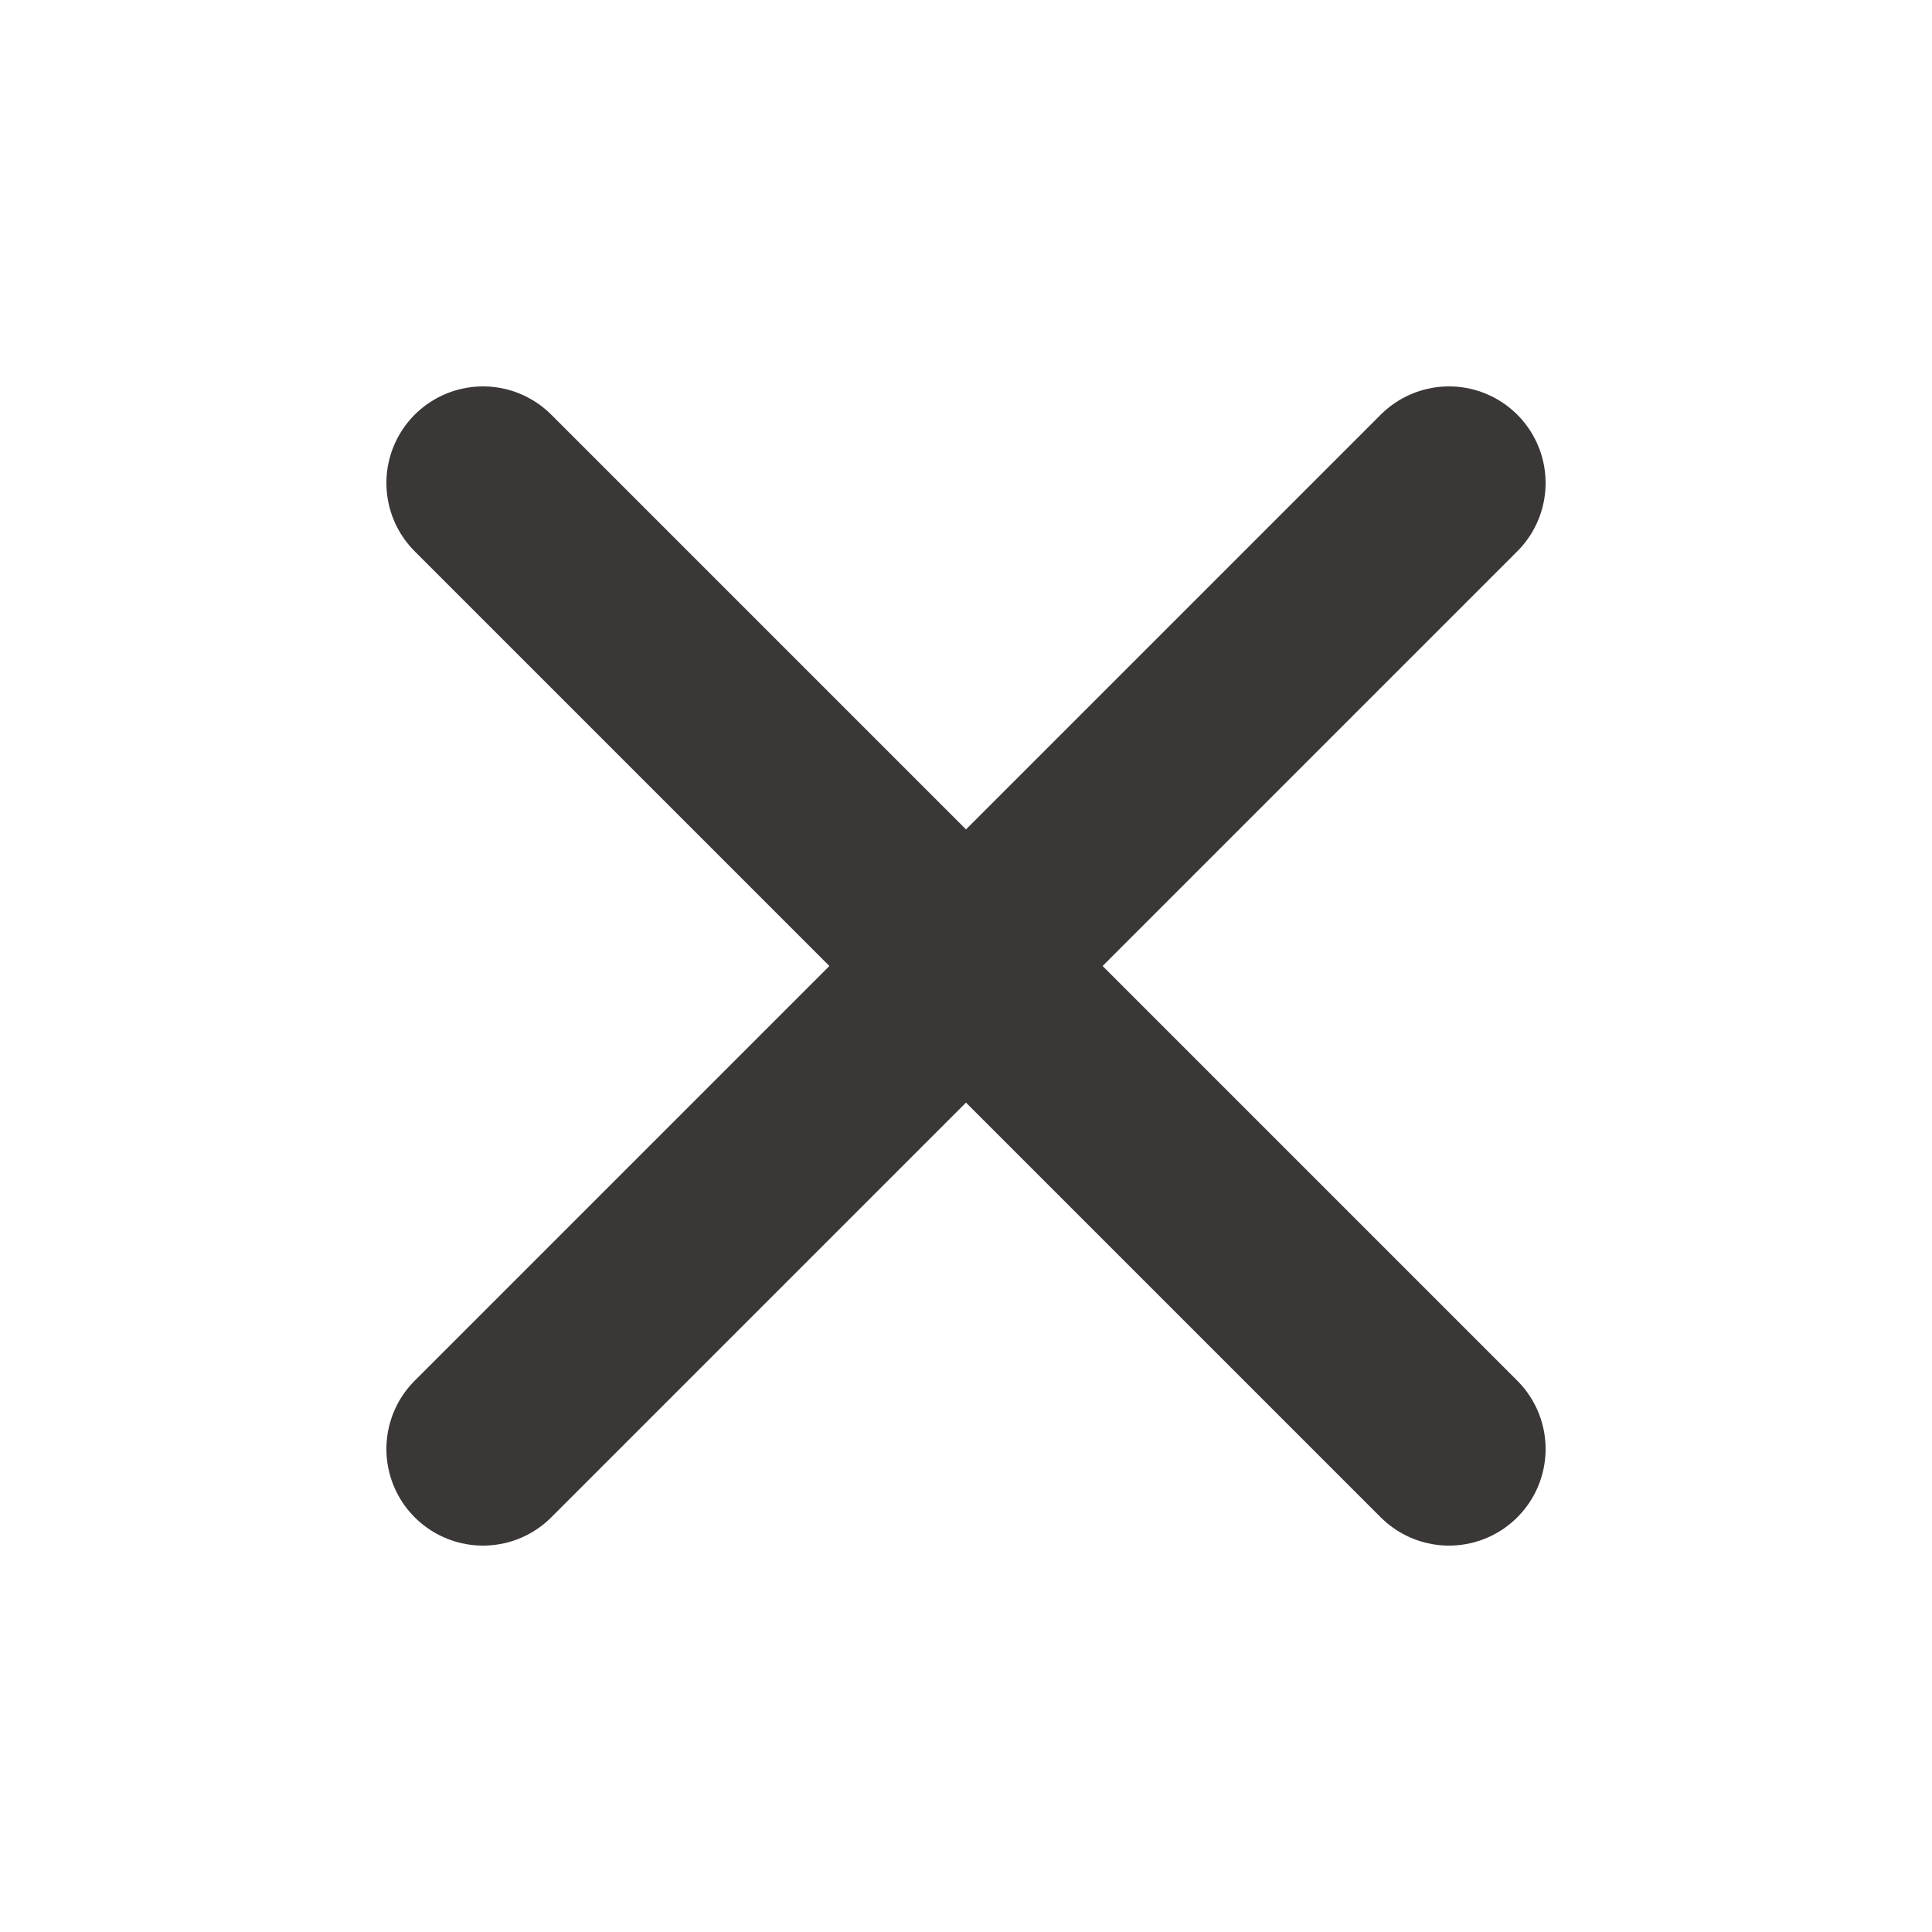 <svg width="20" height="20" viewBox="0 0 20 20" fill="none" xmlns="http://www.w3.org/2000/svg">
<path d="M5 15L15 5M5 5L15 15" stroke="#3B3737" stroke-width="2" stroke-linecap="round" stroke-linejoin="round"/>
</svg>
